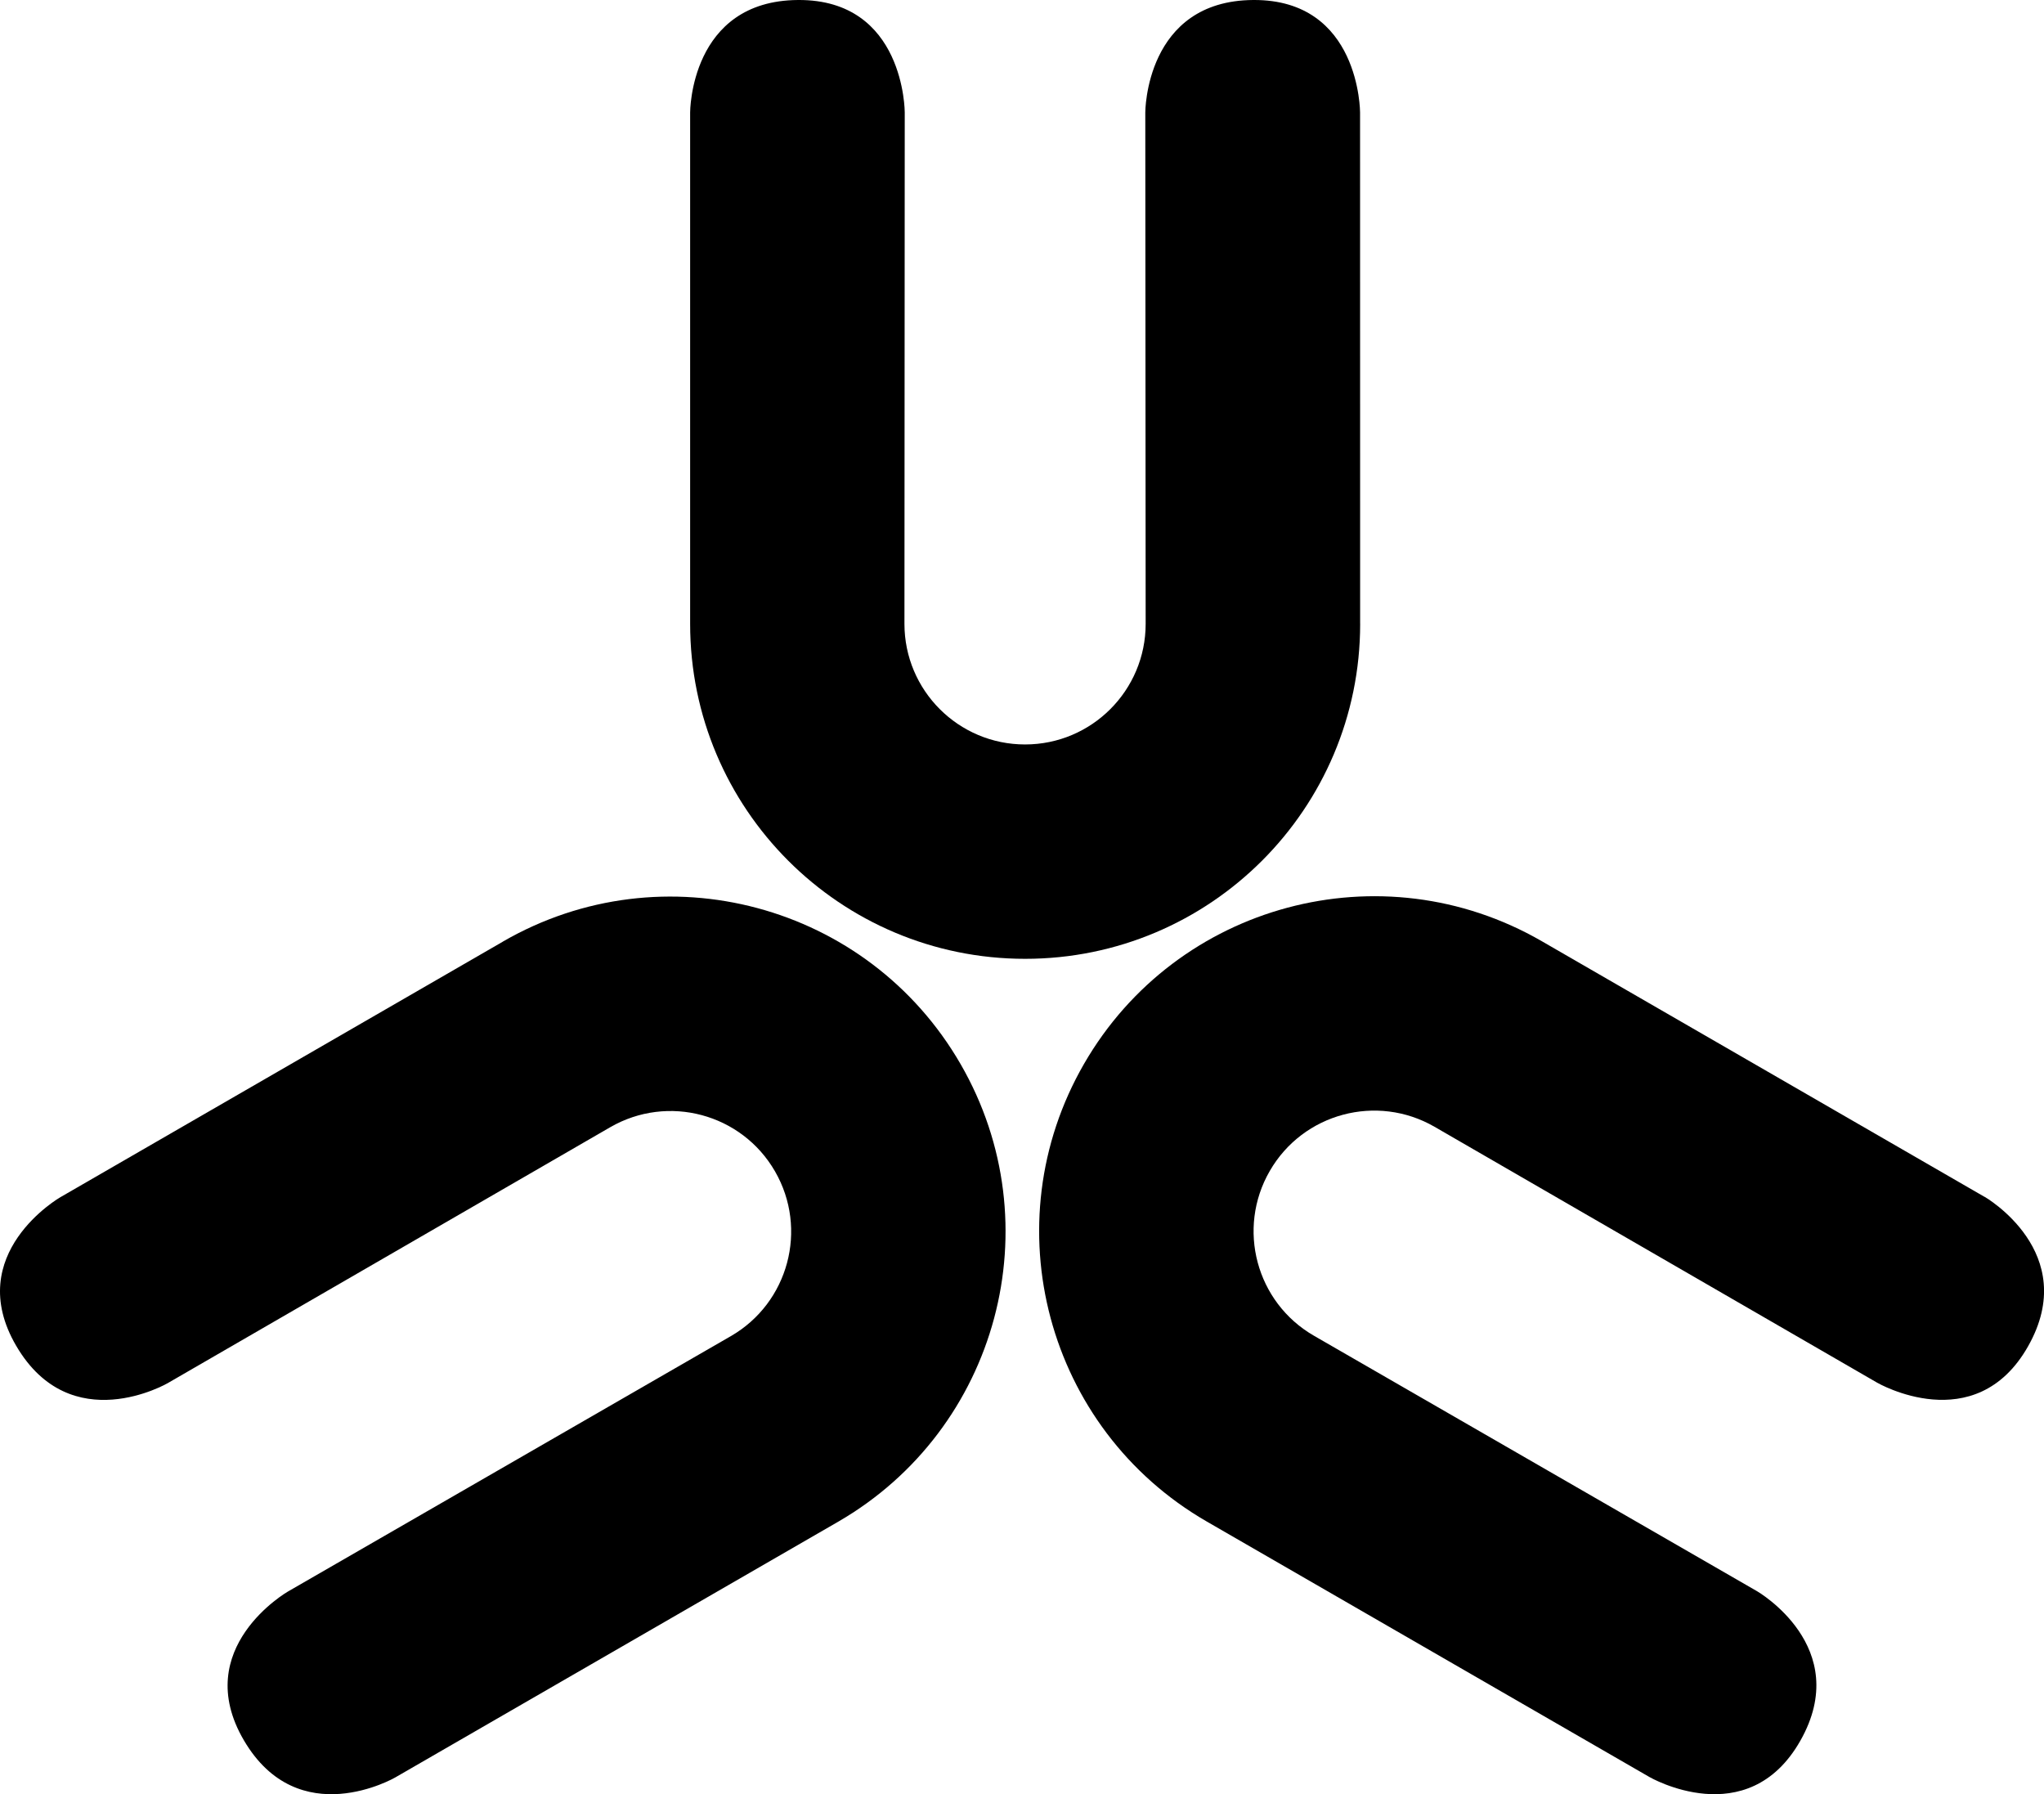 <svg data-name="Layer 1" xmlns="http://www.w3.org/2000/svg" viewBox="0 0 613.08 538.11"><path d="m407.96 187.08-.02-153.36S407.99-.21 375.91 0c-32.44.2-32.39 33.72-32.39 33.72l.11 153.37c0 19.98-16.19 36.18-36.17 36.18s-36.18-16.2-36.18-36.18l.09-153.37s.07-33.93-32-33.72C206.93.2 207 33.72 207 33.72v153.36c0 55.5 44.98 100.48 100.48 100.48s100.49-44.98 100.49-100.48Z"></path><path d="m150.88 282.38-132.8 76.69s-29.42 16.92-13.2 44.59c16.4 28 45.39 11.18 45.39 11.18l132.77-76.78c17.31-9.99 39.43-4.07 49.42 13.25 9.98 17.3 4.05 39.43-13.25 49.41L86.34 477.33s-29.41 16.9-13.2 44.59c16.41 27.99 45.39 11.17 45.39 11.17l132.82-76.68c48.06-27.76 64.53-89.21 36.78-137.26-27.74-48.06-89.21-64.53-137.26-36.78Z"></path><path d="m595.23 358.94-132.81-76.68c-48.06-27.74-109.52-11.28-137.26 36.78-27.75 48.06-11.28 109.52 36.78 137.27l132.82 76.65s29.36 17.01 45.22-10.87c16.04-28.21-13.02-44.9-13.02-44.9l-132.87-76.6c-17.3-9.98-23.23-32.11-13.23-49.41 9.98-17.31 32.11-23.23 49.41-13.25l132.78 76.76s29.36 17.02 45.22-10.86c16.03-28.21-13.02-44.91-13.02-44.91Z"></path></svg>
